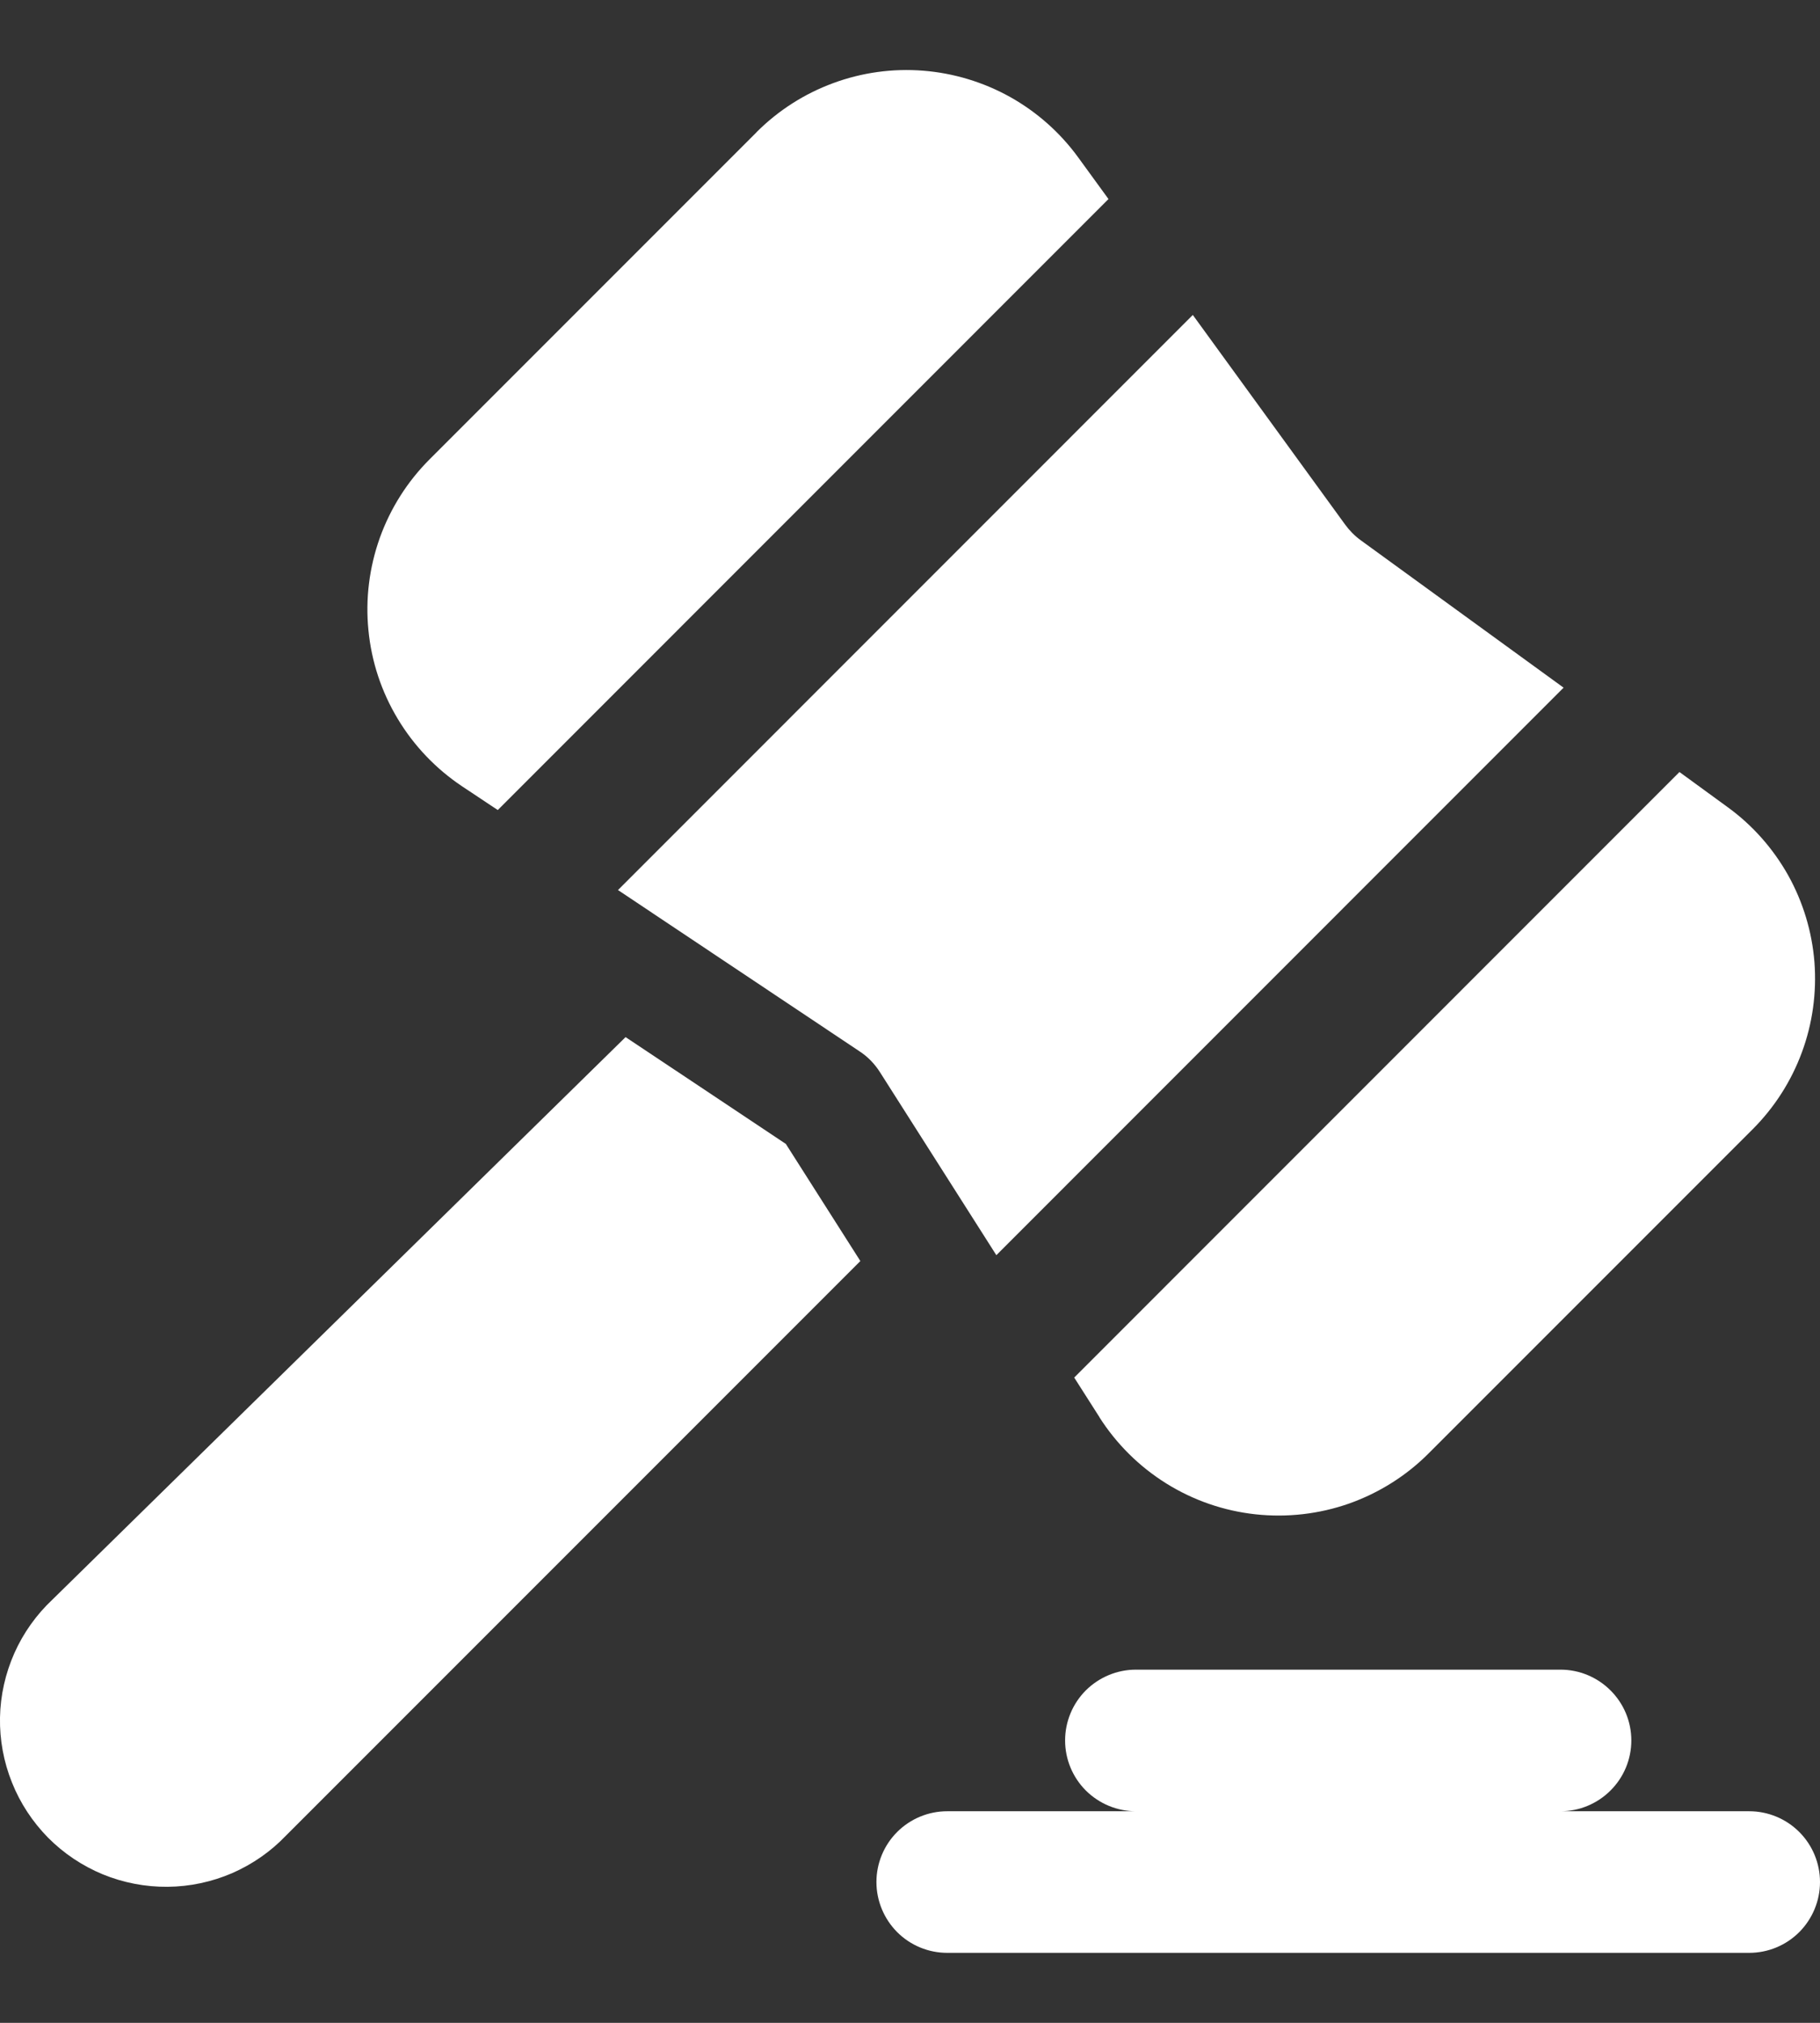 <svg width="18" height="20" viewBox="0 0 18 20" fill="none" xmlns="http://www.w3.org/2000/svg">
<rect x="0" y="0" width="18" height="20" fill="#333333" stroke="none"/>
<path d="M7.482 1.307C7.697 1.092 7.955 0.927 8.24 0.822C8.524 0.717 8.828 0.675 9.131 0.699C9.433 0.723 9.727 0.812 9.992 0.96C10.256 1.108 10.486 1.312 10.664 1.557L10.963 1.968L4.923 8.009L4.568 7.773C4.31 7.6 4.093 7.373 3.933 7.106C3.773 6.84 3.674 6.542 3.644 6.232C3.613 5.923 3.652 5.611 3.756 5.319C3.861 5.026 4.029 4.761 4.249 4.541L7.482 1.308V1.307Z" fill="white"/>
<path d="M6.112 8.8L8.5 10.394C8.583 10.448 8.651 10.519 8.703 10.601L9.854 12.41L15.464 6.799L13.457 5.341C13.398 5.298 13.346 5.245 13.303 5.186L11.797 3.114L6.111 8.801L6.112 8.8Z" fill="white"/>
<path d="M10.874 14.012L10.624 13.62L16.61 7.633L17.086 7.98C17.332 8.158 17.535 8.388 17.684 8.652C17.832 8.917 17.921 9.211 17.945 9.513C17.968 9.816 17.926 10.12 17.821 10.404C17.716 10.689 17.551 10.947 17.337 11.162L14.13 14.369C13.908 14.592 13.638 14.761 13.342 14.866C13.045 14.97 12.729 15.006 12.416 14.972C12.103 14.938 11.803 14.834 11.536 14.668C11.268 14.501 11.042 14.277 10.873 14.012H10.874Z" fill="white"/>
<path d="M6.187 10.254L0.52 15.814C0.36 15.964 0.231 16.145 0.142 16.345C0.053 16.546 0.004 16.762 0 16.982C-0.004 17.201 0.036 17.419 0.118 17.623C0.199 17.827 0.321 18.012 0.475 18.169C0.63 18.325 0.814 18.448 1.017 18.532C1.22 18.615 1.438 18.657 1.658 18.655C1.877 18.653 2.094 18.607 2.296 18.52C2.497 18.432 2.679 18.306 2.83 18.147L8.509 12.468L7.772 11.31L6.187 10.254Z" fill="white"/>
<path d="M11.234 16.508C11.049 16.508 10.871 16.582 10.739 16.713C10.608 16.844 10.534 17.022 10.534 17.208C10.534 17.394 10.608 17.572 10.739 17.703C10.871 17.834 11.049 17.908 11.234 17.908H9.368C9.182 17.908 9.004 17.982 8.873 18.113C8.742 18.244 8.668 18.422 8.668 18.608C8.668 18.793 8.742 18.971 8.873 19.103C9.004 19.234 9.182 19.308 9.368 19.308H17.3C17.486 19.308 17.664 19.234 17.795 19.103C17.926 18.971 18 18.793 18 18.608C18 18.422 17.926 18.244 17.795 18.113C17.664 17.982 17.486 17.908 17.3 17.908H15.434C15.619 17.908 15.797 17.834 15.928 17.703C16.06 17.572 16.134 17.394 16.134 17.208C16.134 17.022 16.06 16.844 15.928 16.713C15.797 16.582 15.619 16.508 15.434 16.508H11.234Z" fill="white"/>
</svg>

